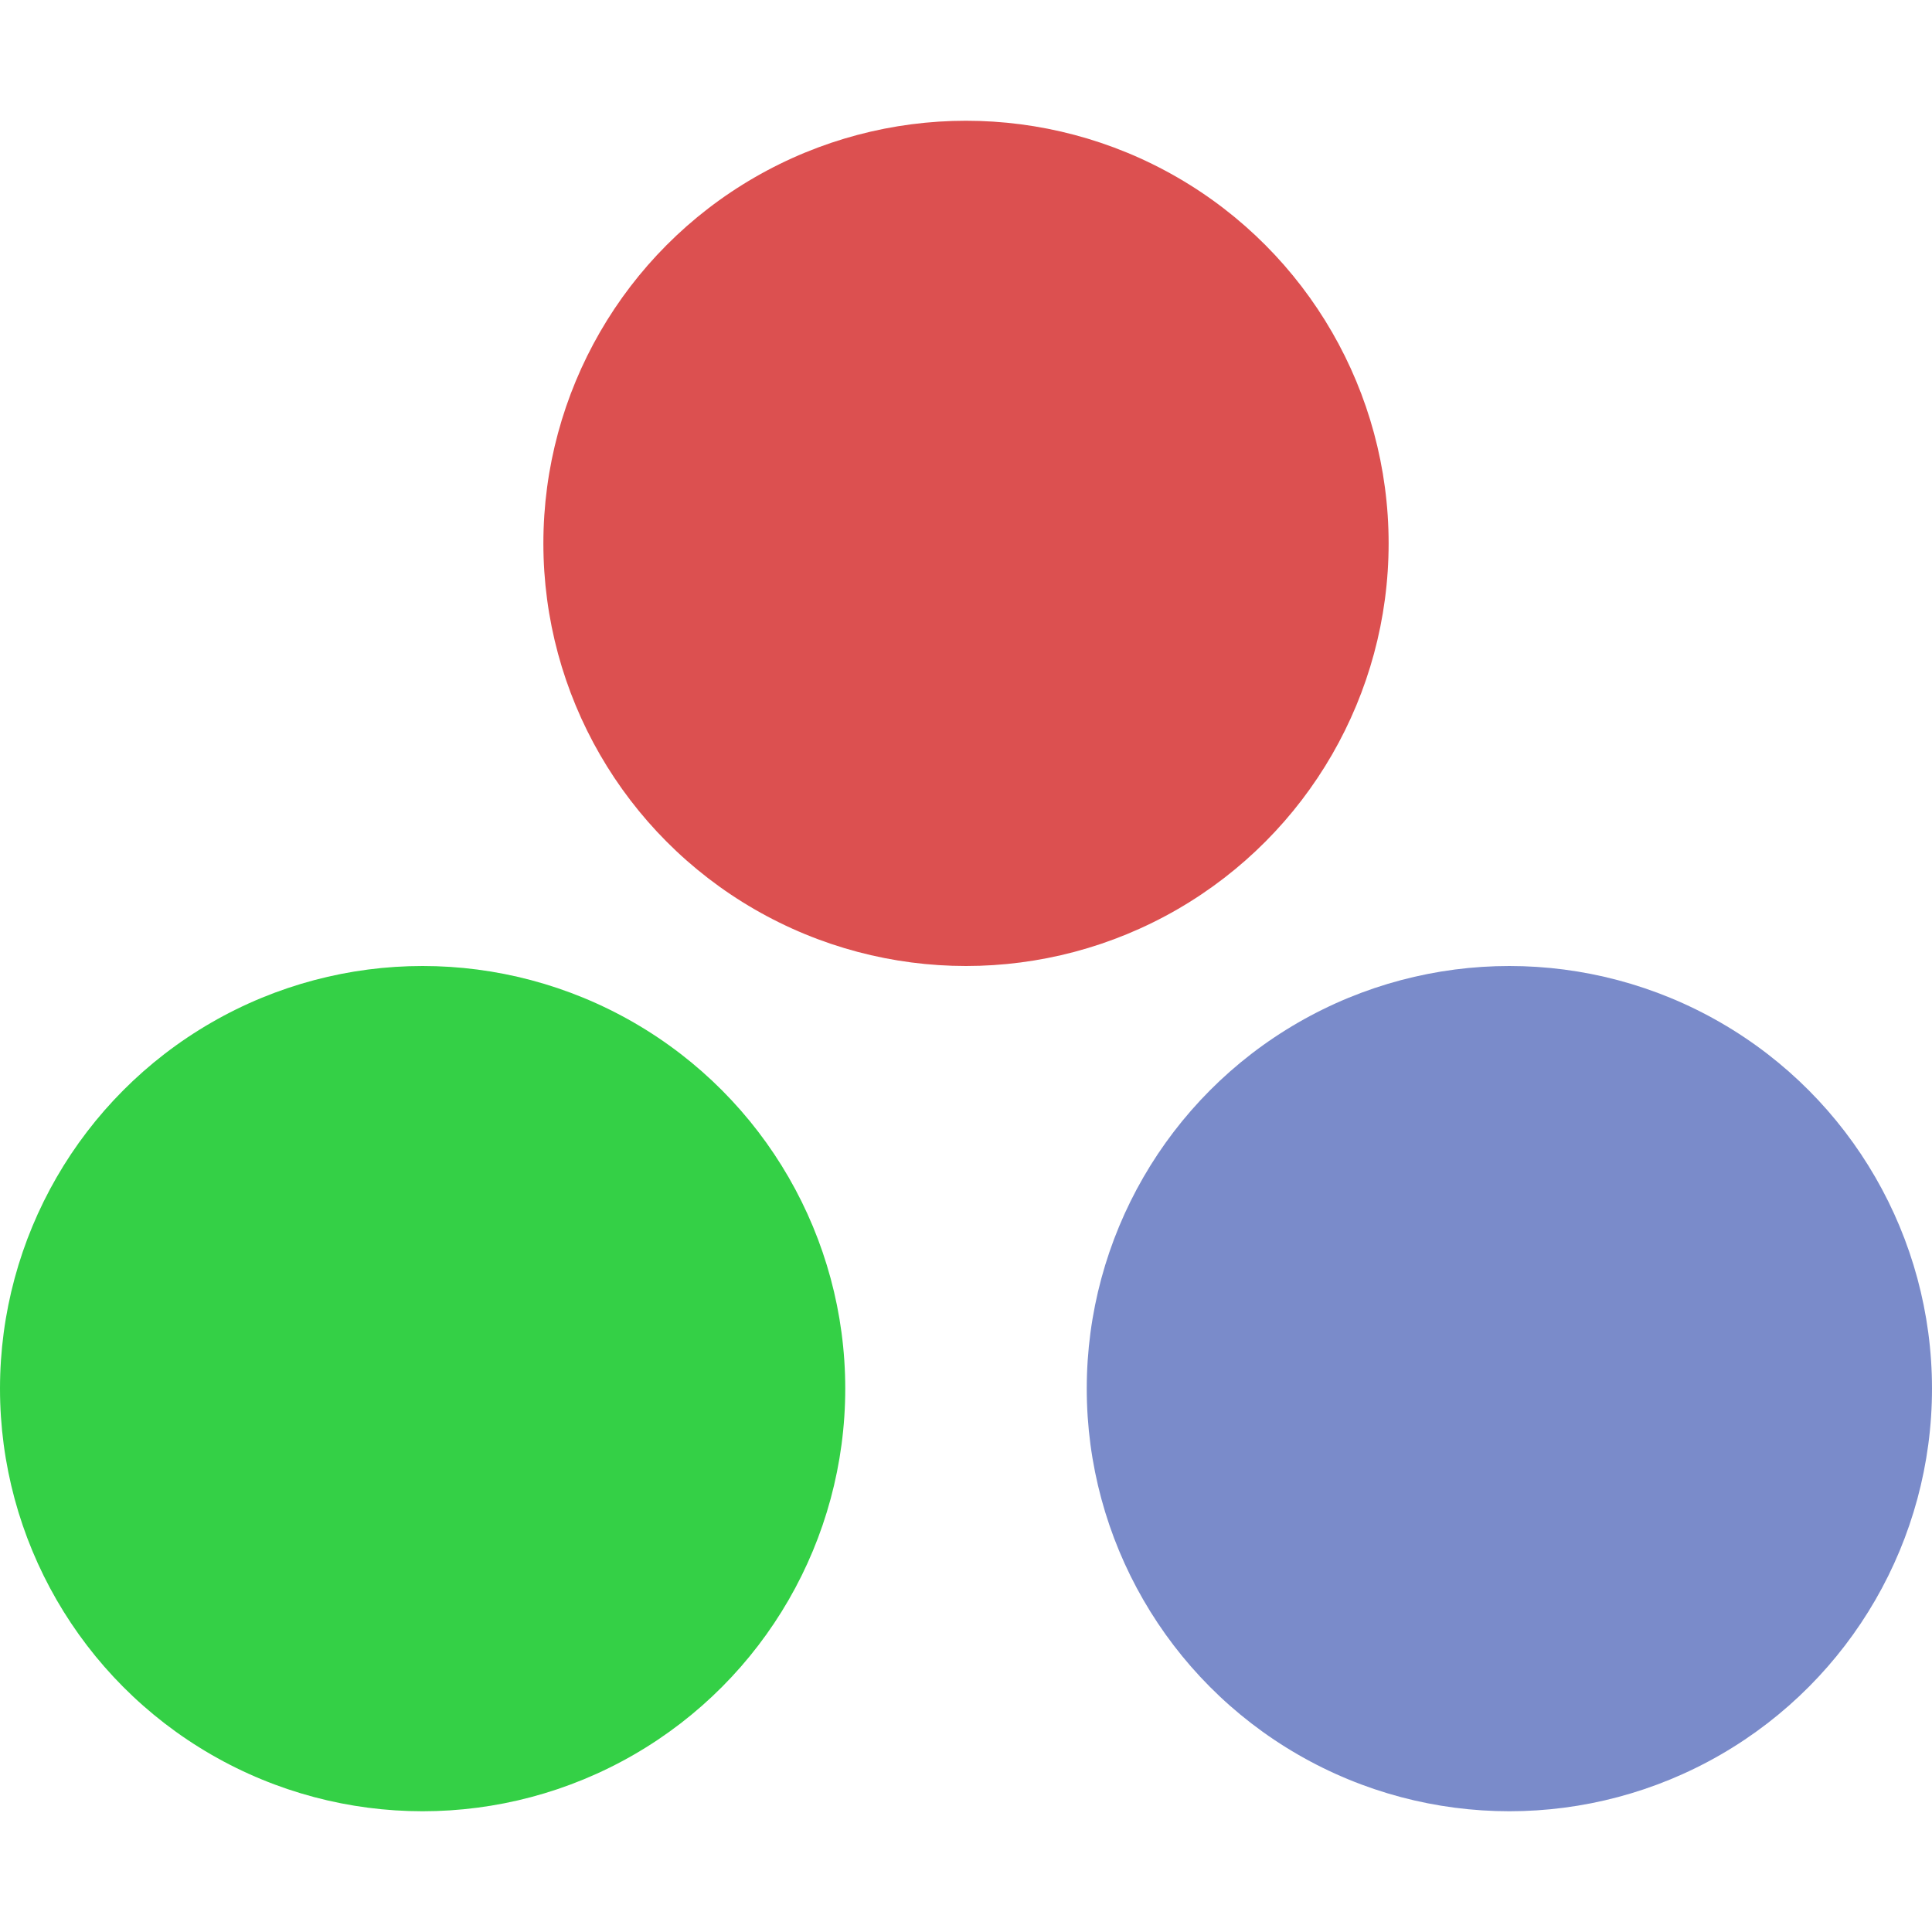 <svg xmlns="http://www.w3.org/2000/svg" viewBox="0 0 16 16">
 <circle cx="3.5" cy="11.5" r="3.5" style="fill:#34d046;opacity:1;fill-opacity:1;stroke:none"/>
 <circle r="3.5" cy="11.5" cx="12.5" style="fill:#7a8bca;opacity:1;fill-opacity:1;stroke:none"/>
 <circle cx="8" cy="4.5" r="3.5" style="fill:#dc5050;opacity:1;fill-opacity:1;stroke:none"/>
</svg>
